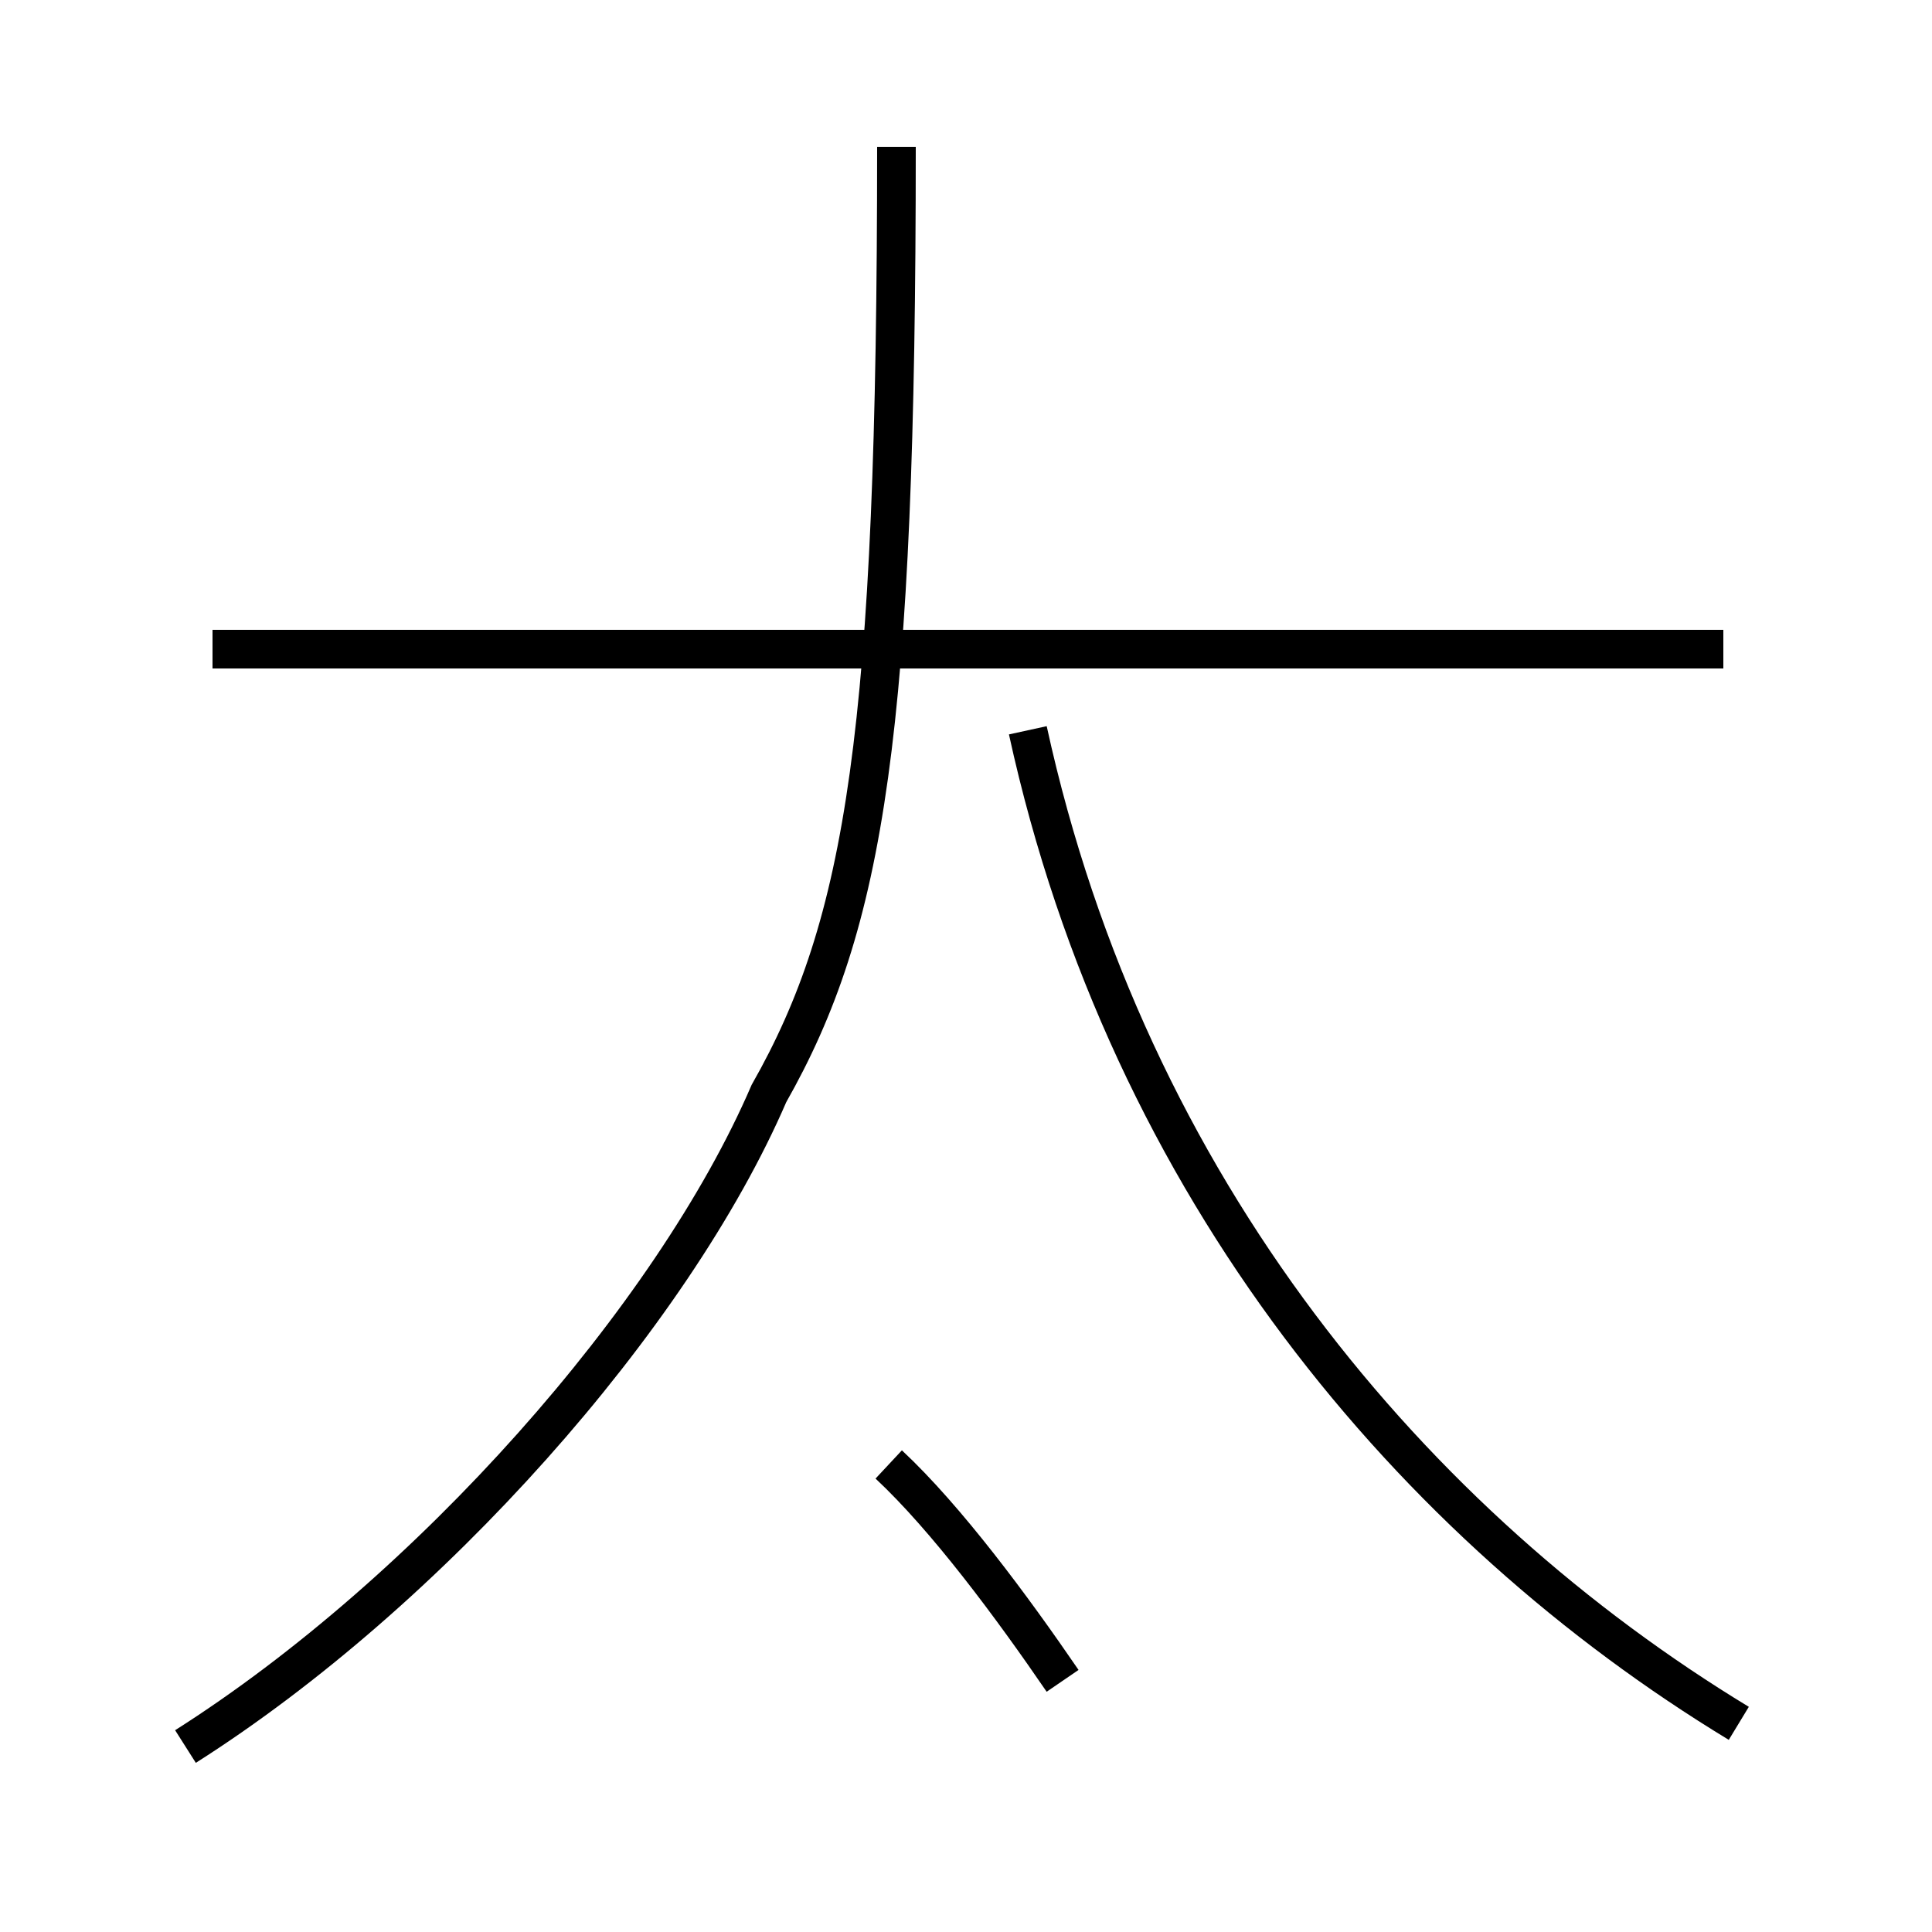 <?xml version='1.0' encoding='utf8'?>
<svg viewBox="0.0 -44.0 50.0 50.0" version="1.1" xmlns="http://www.w3.org/2000/svg">
<rect x="0.0" y="-44.0" width="50.0" height="50.0" fill="#808080" stroke="none"/>
<rect x="-1000" y="-1000" width="2000" height="2000" stroke="white" fill="white"/>
<g style="fill:none; stroke:#000000;  stroke-width:1">
<path d="M 4.8 -1.2 C 11.1 2.8 17.4 9.9 19.9 15.7 C 22.4 20.1 23.2 25.1 23.2 40.2 M 44.6 27.2 L 5.5 27.2 M 45.0 -0.6 C 36.6 4.5 29.2 13.2 26.6 25.1 M 27.5 0.5 C 26.2 2.4 24.5 4.7 23.0 6.1 " transform="scale(1, -1)" />
</g>
</svg>